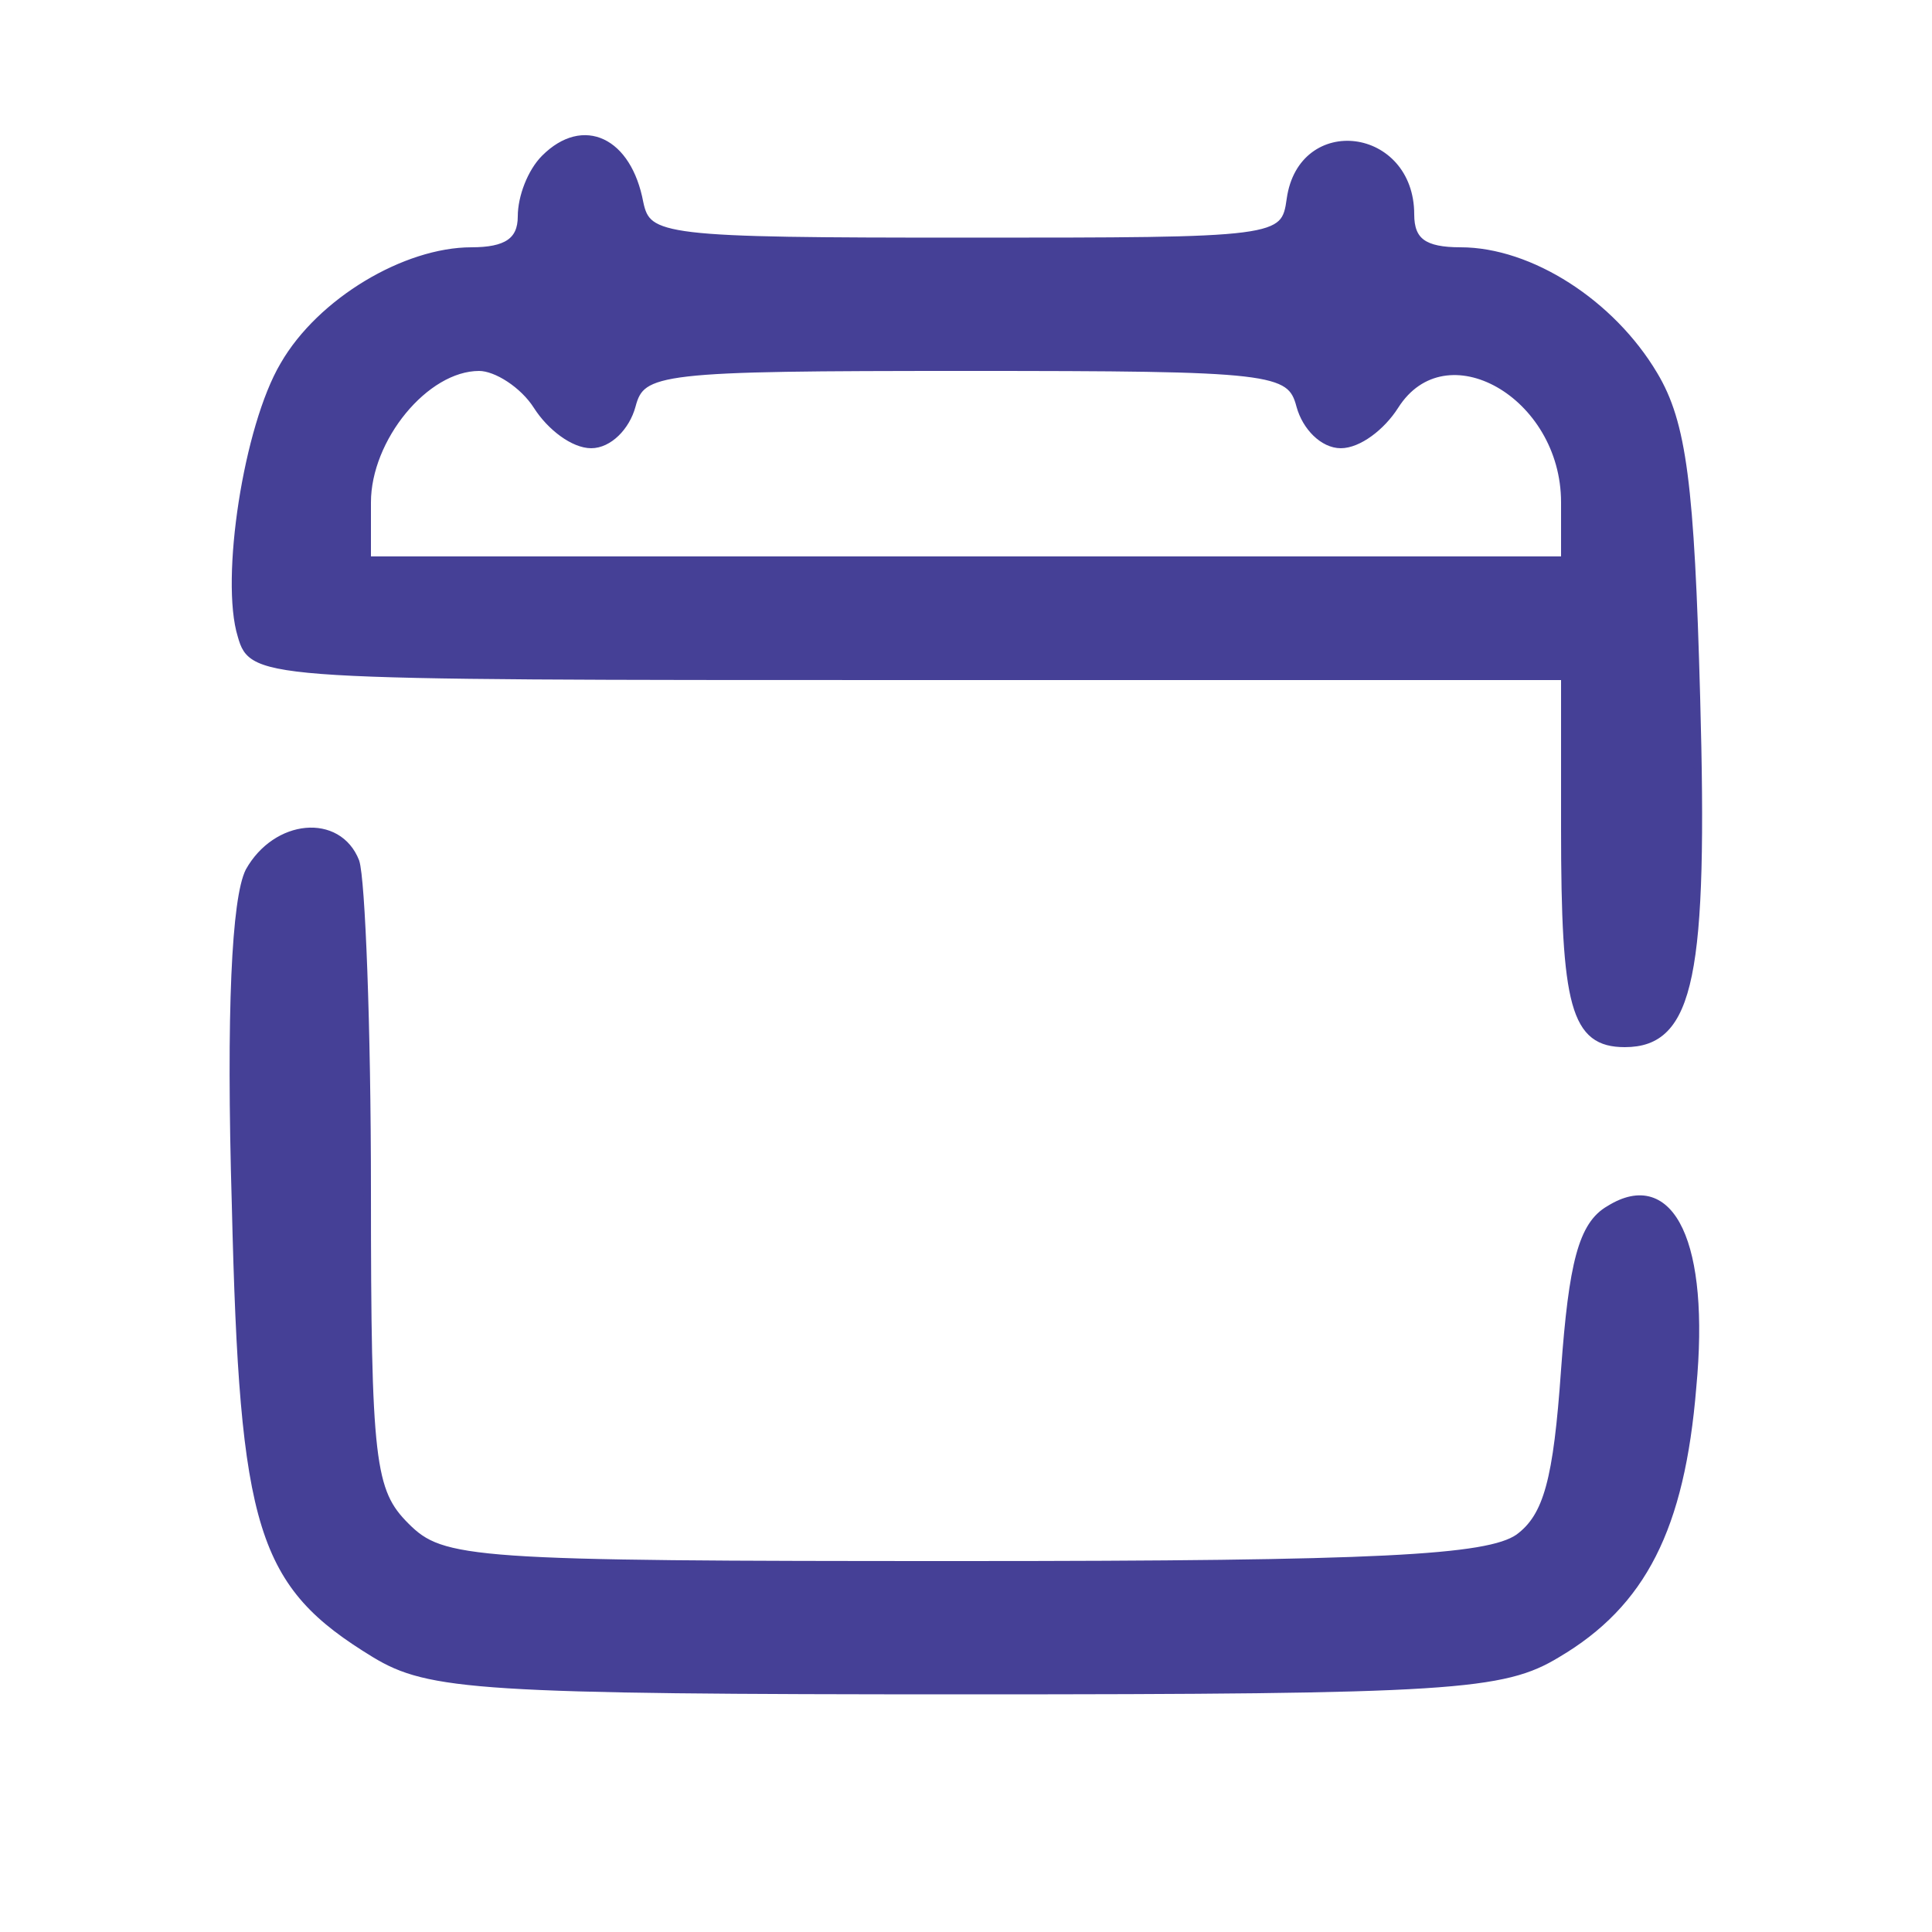 <!DOCTYPE svg PUBLIC "-//W3C//DTD SVG 20010904//EN" "http://www.w3.org/TR/2001/REC-SVG-20010904/DTD/svg10.dtd">

<svg version="1.0"
     xmlns="http://www.w3.org/2000/svg"
     width="100pt" height="100pt"
     viewBox="0 0 100 100"
     preserveAspectRatio="xMidYMid meet">

<g transform="translate(0,100) scale(0.1,-0.1)"
   stroke-width="4"
   style="stroke: #454096FF; fill: #454096FF">

<path d="M282 918 c-7 -7 -12 -20 -12 -30 0 -13 -8 -18 -26 -18 -34 0 -78 -26
-97 -59 -19 -32 -31 -111 -22 -140 6 -21 10 -21 346 -21 l339 0 0 -79 c0 -92
5 -111 31 -111 34 0 41 35 37 179 -3 110 -7 142 -22 167 -22 37 -64 64 -100
64 -19 0 -26 5 -26 19 0 43 -56 50 -62 8 -3 -22 -6 -22 -168 -22 -157 0 -165
1 -169 20 -6 32 -29 43 -49 23z m-4 -128 c7 -11 19 -20 28 -20 9 0 18 9 21 20
5 19 14 20 173 20 159 0 168 -1 173 -20 3 -11 12 -20 21 -20 9 0 21 9 28 20
26 41 88 6 88 -50 l0 -30 -310 0 -310 0 0 30 c0 33 30 70 58 70 9 0 23 -9 30
-20z"/>

<path d="M129 549 c-7 -14 -10 -72 -7 -173 4 -168 13 -196 72 -232 28 -17 54
-19 306 -19 252 0 278 2 306 19 44 26 64 65 70 138 7 74 -11 112 -43 92 -14
-8 -19 -28 -23 -83 -4 -57 -9 -76 -24 -87 -16 -11 -72 -14 -288 -14 -255 0
-269 1 -288 20 -18 18 -20 33 -20 174 0 85 -3 161 -6 170 -9 23 -41 20 -55 -5z"/>

</g>
</svg>
